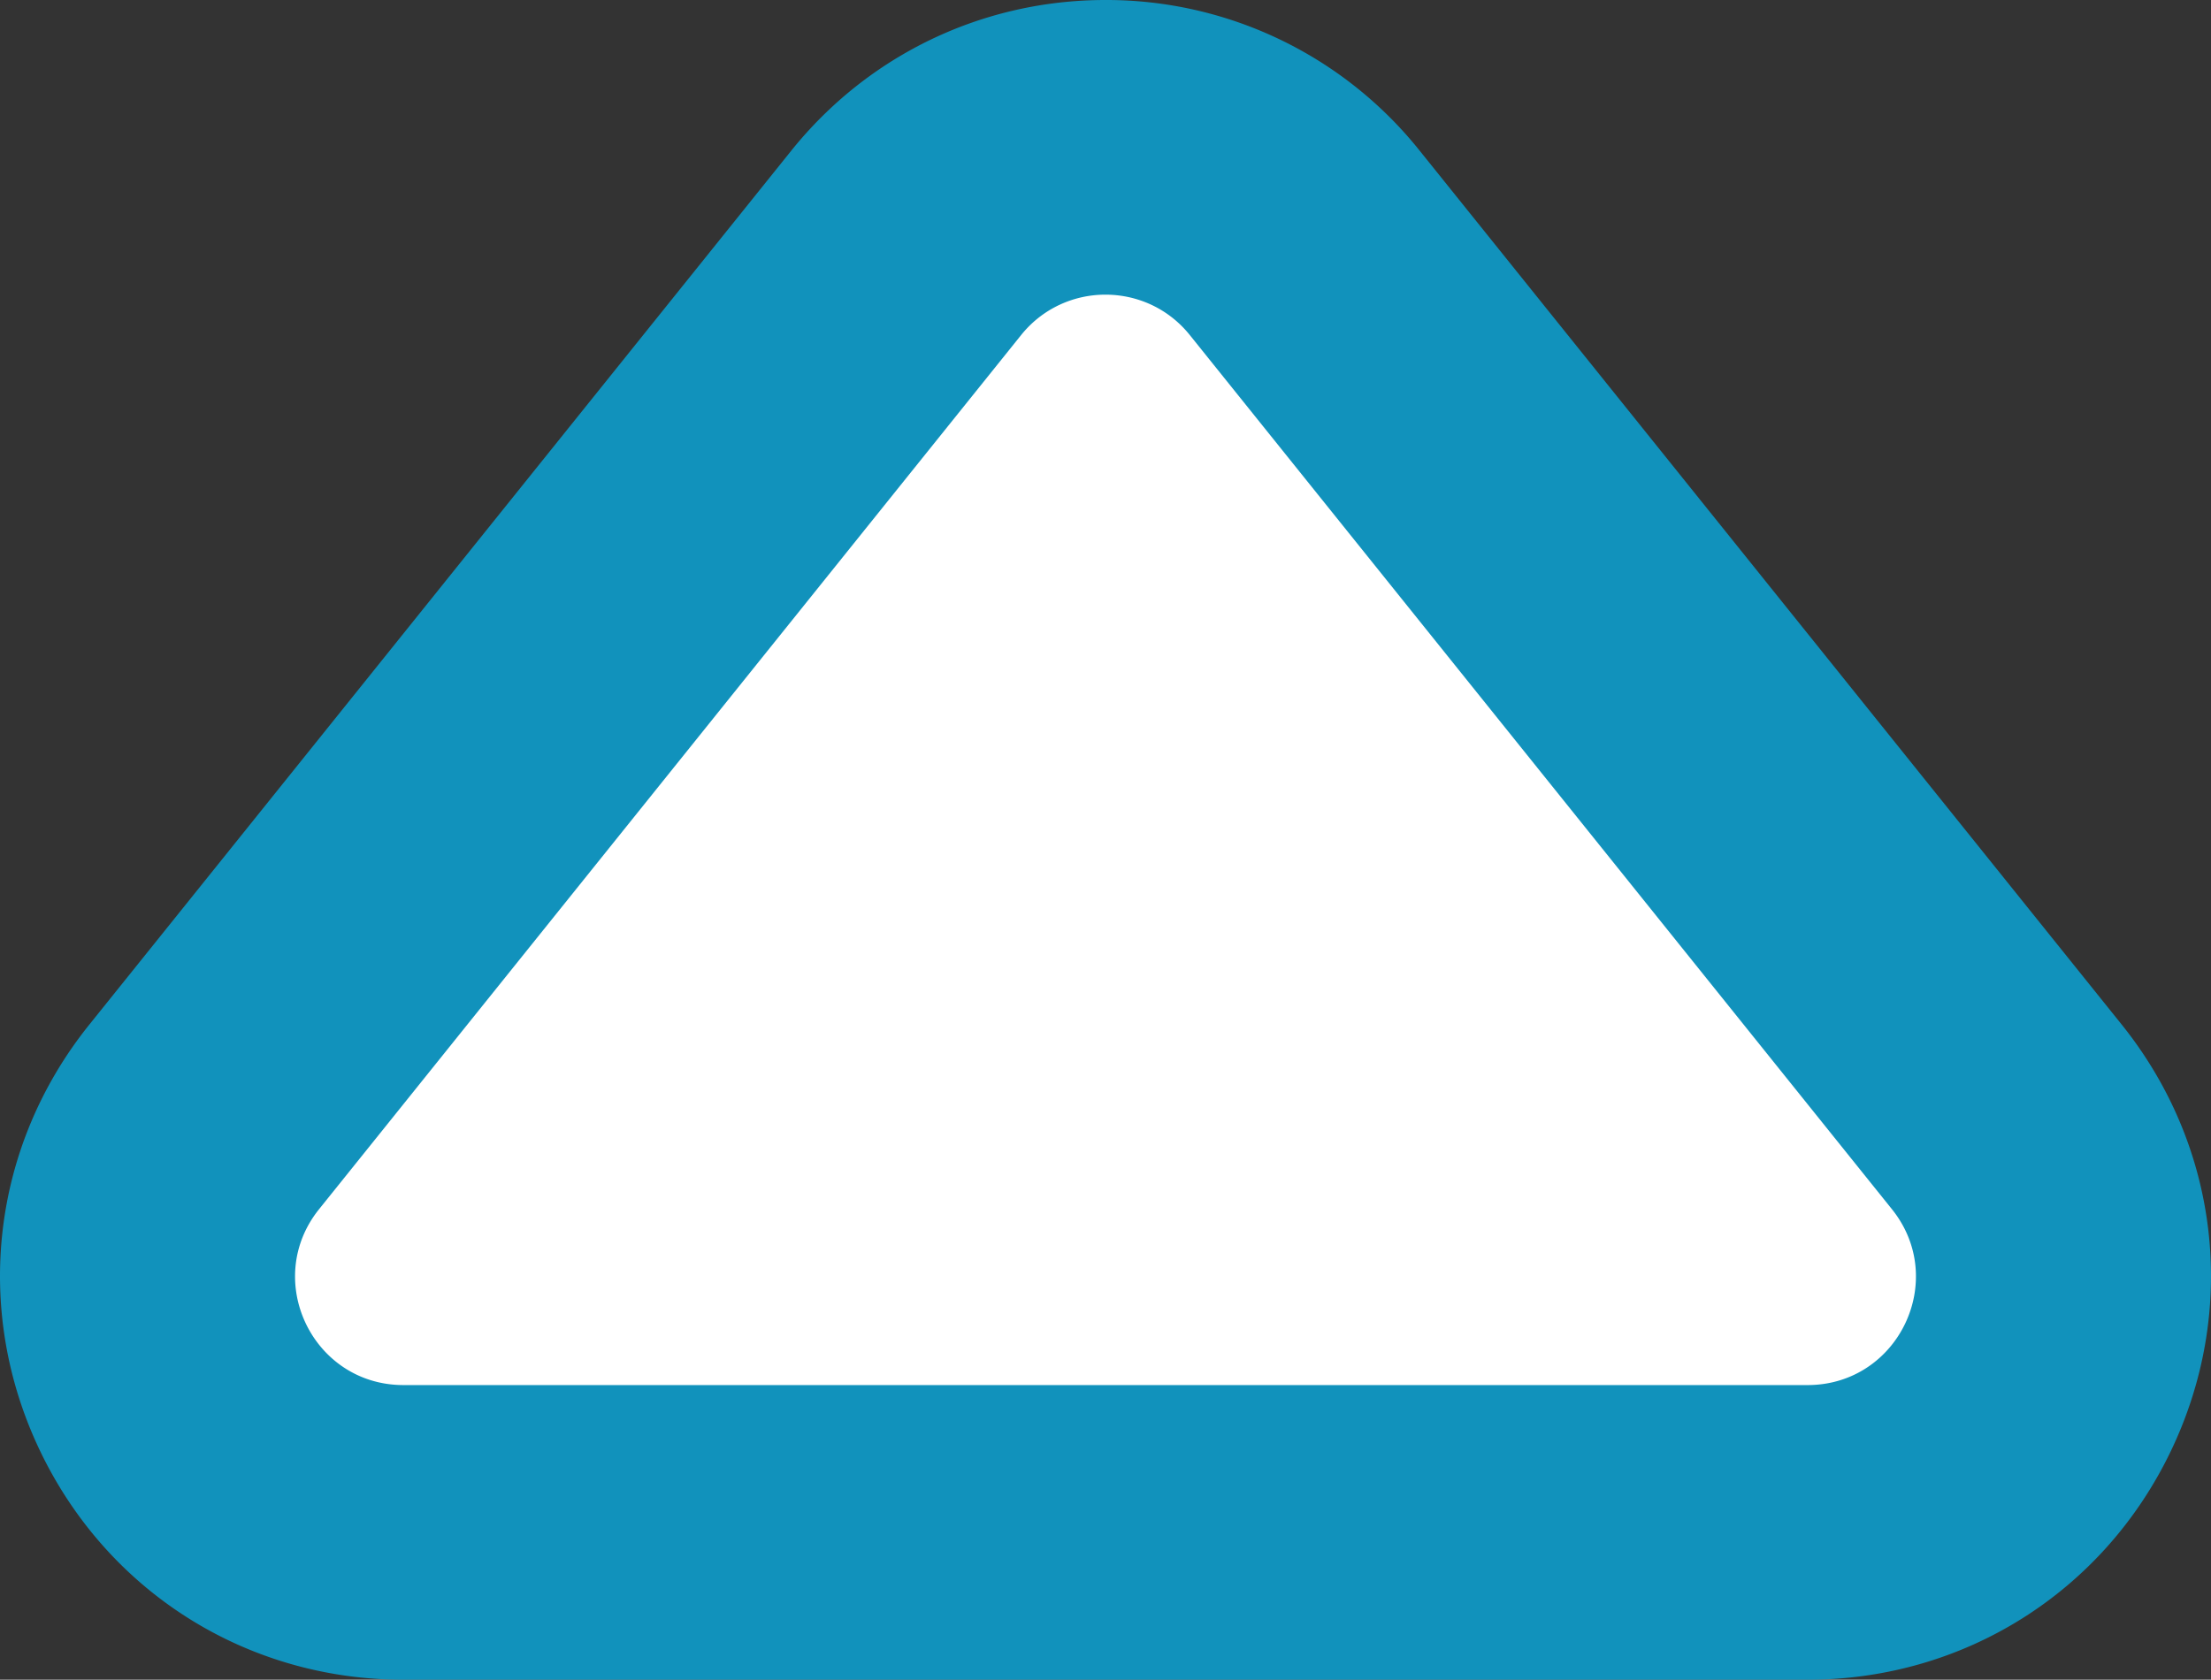 <svg xmlns="http://www.w3.org/2000/svg" viewBox="0 0 30.009 22.803"><rect x="0" y="0" width="30.009" height="22.803" fill="#333333" stroke="none"/><path d="M5.476 20.803c-1.347 0-2.545-.754-3.128-1.969s-.42-2.621.423-3.672L12.3 3.297A3.454 3.454 0 0 1 15.004 2c1.057 0 2.043.472 2.705 1.296l9.528 11.866a3.442 3.442 0 0 1 .424 3.672 3.442 3.442 0 0 1-3.128 1.97H5.476Z" style="fill:#fff"/><path d="M15.004 4c.426 0 .852.183 1.146.55l9.528 11.865c.772.961.088 2.388-1.145 2.388H5.476c-1.233 0-1.917-1.427-1.145-2.388l9.528-11.866c.294-.366.72-.549 1.145-.549m0-4c-1.666 0-3.22.745-4.264 2.045L1.212 13.91c-1.33 1.656-1.585 3.874-.667 5.789s2.808 3.104 4.931 3.104h19.057c2.123 0 4.013-1.19 4.931-3.104s.663-4.133-.667-5.79L19.269 2.046A5.443 5.443 0 0 0 15.004 0Z" style="fill:#1192bc"/></svg>
